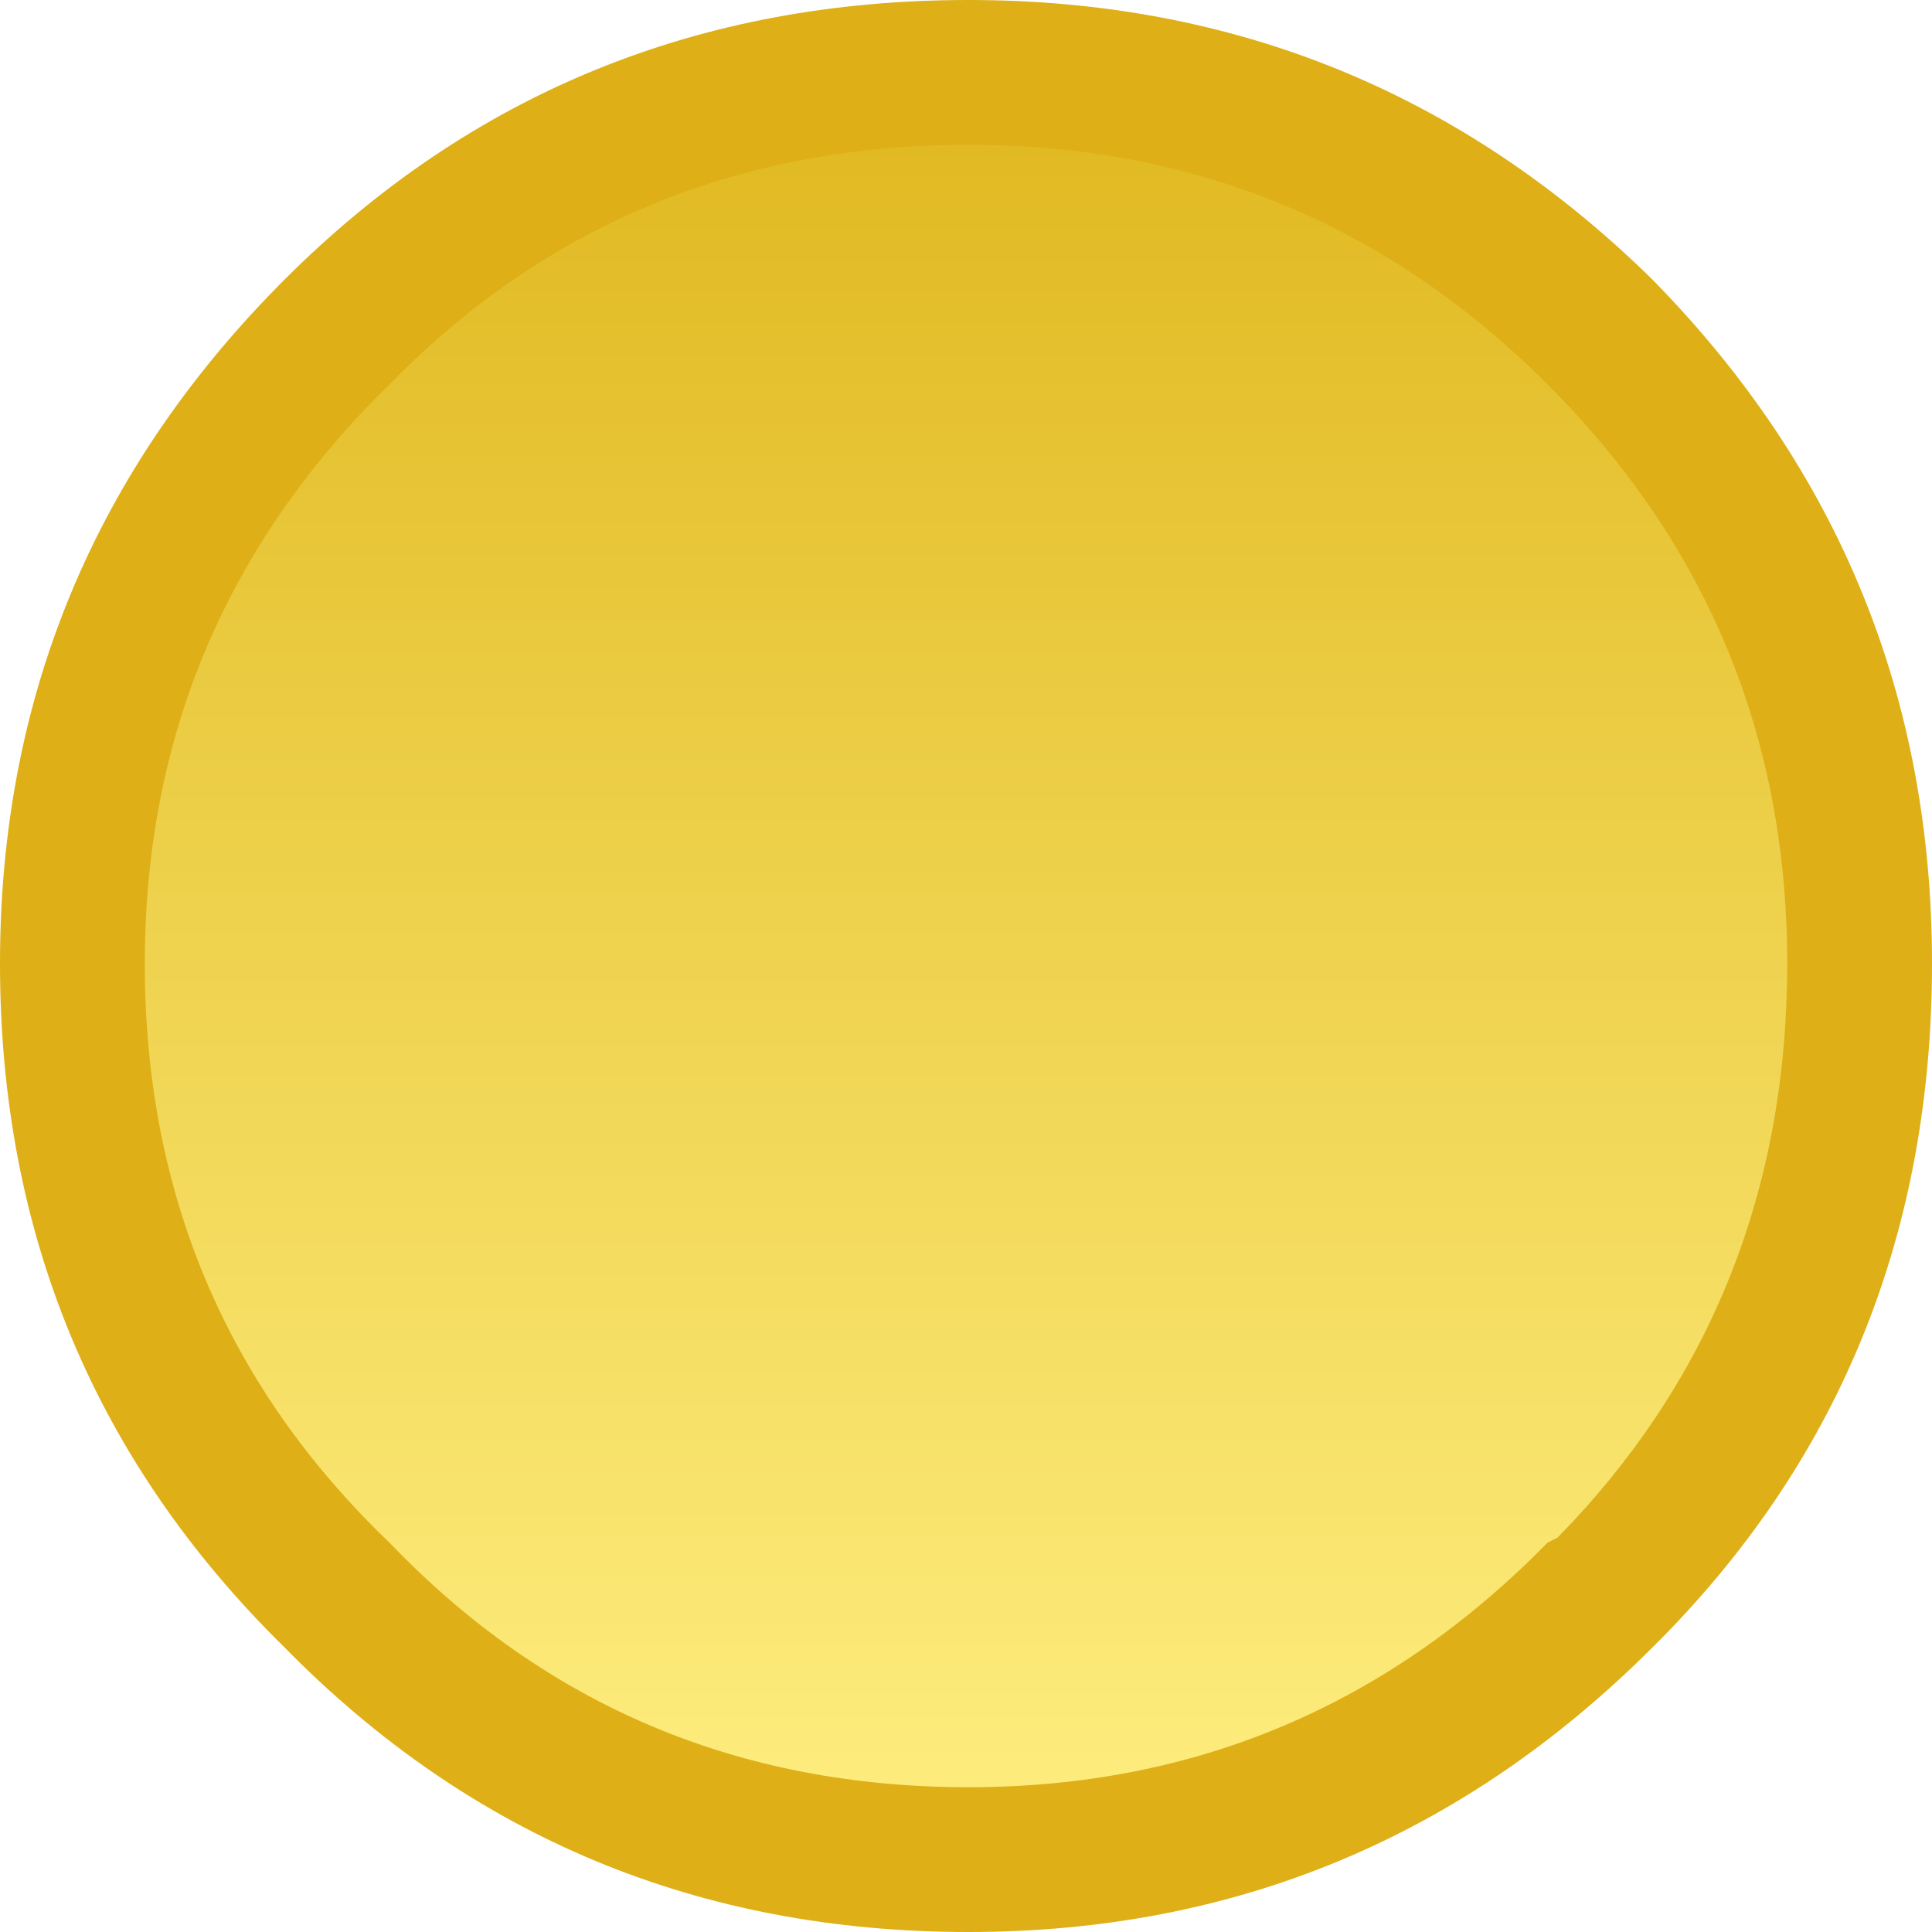 <?xml version="1.0" encoding="UTF-8" standalone="no"?>
<svg xmlns:ffdec="https://www.free-decompiler.com/flash" xmlns:xlink="http://www.w3.org/1999/xlink" ffdec:objectType="shape" height="19.35px" width="19.35px" xmlns="http://www.w3.org/2000/svg">
  <g transform="matrix(1.0, 0.0, 0.0, 1.0, 9.7, 9.65)">
    <path d="M6.85 -6.85 Q9.65 -4.0 9.65 0.0 9.65 4.0 6.95 6.75 L6.85 6.85 Q4.0 9.7 0.0 9.7 -4.05 9.7 -6.85 6.85 -9.7 4.05 -9.7 0.0 -9.7 -4.0 -6.85 -6.85 -4.05 -9.65 0.0 -9.65 4.0 -9.65 6.85 -6.85" fill="#deaf16" fill-rule="evenodd" stroke="none"/>
    <path d="M5.8 -5.8 Q8.2 -3.4 8.2 0.0 8.2 3.4 5.9 5.75 L5.8 5.8 Q3.4 8.25 0.0 8.25 -3.45 8.25 -5.8 5.8 -8.25 3.45 -8.25 0.0 -8.25 -3.4 -5.8 -5.8 -3.45 -8.2 0.0 -8.2 3.4 -8.2 5.8 -5.8" fill="url(#gradient0)" fill-rule="evenodd" stroke="none"/>
  </g>
  <defs>
    <linearGradient gradientTransform="matrix(0.0, 0.01, -0.01, 0.0, 0.0, 0.0)" gradientUnits="userSpaceOnUse" id="gradient0" spreadMethod="pad" x1="-819.2" x2="819.2">
      <stop offset="0.0" stop-color="#e1ba23"/>
      <stop offset="1.0" stop-color="#fdec7c"/>
    </linearGradient>
  </defs>
</svg>
